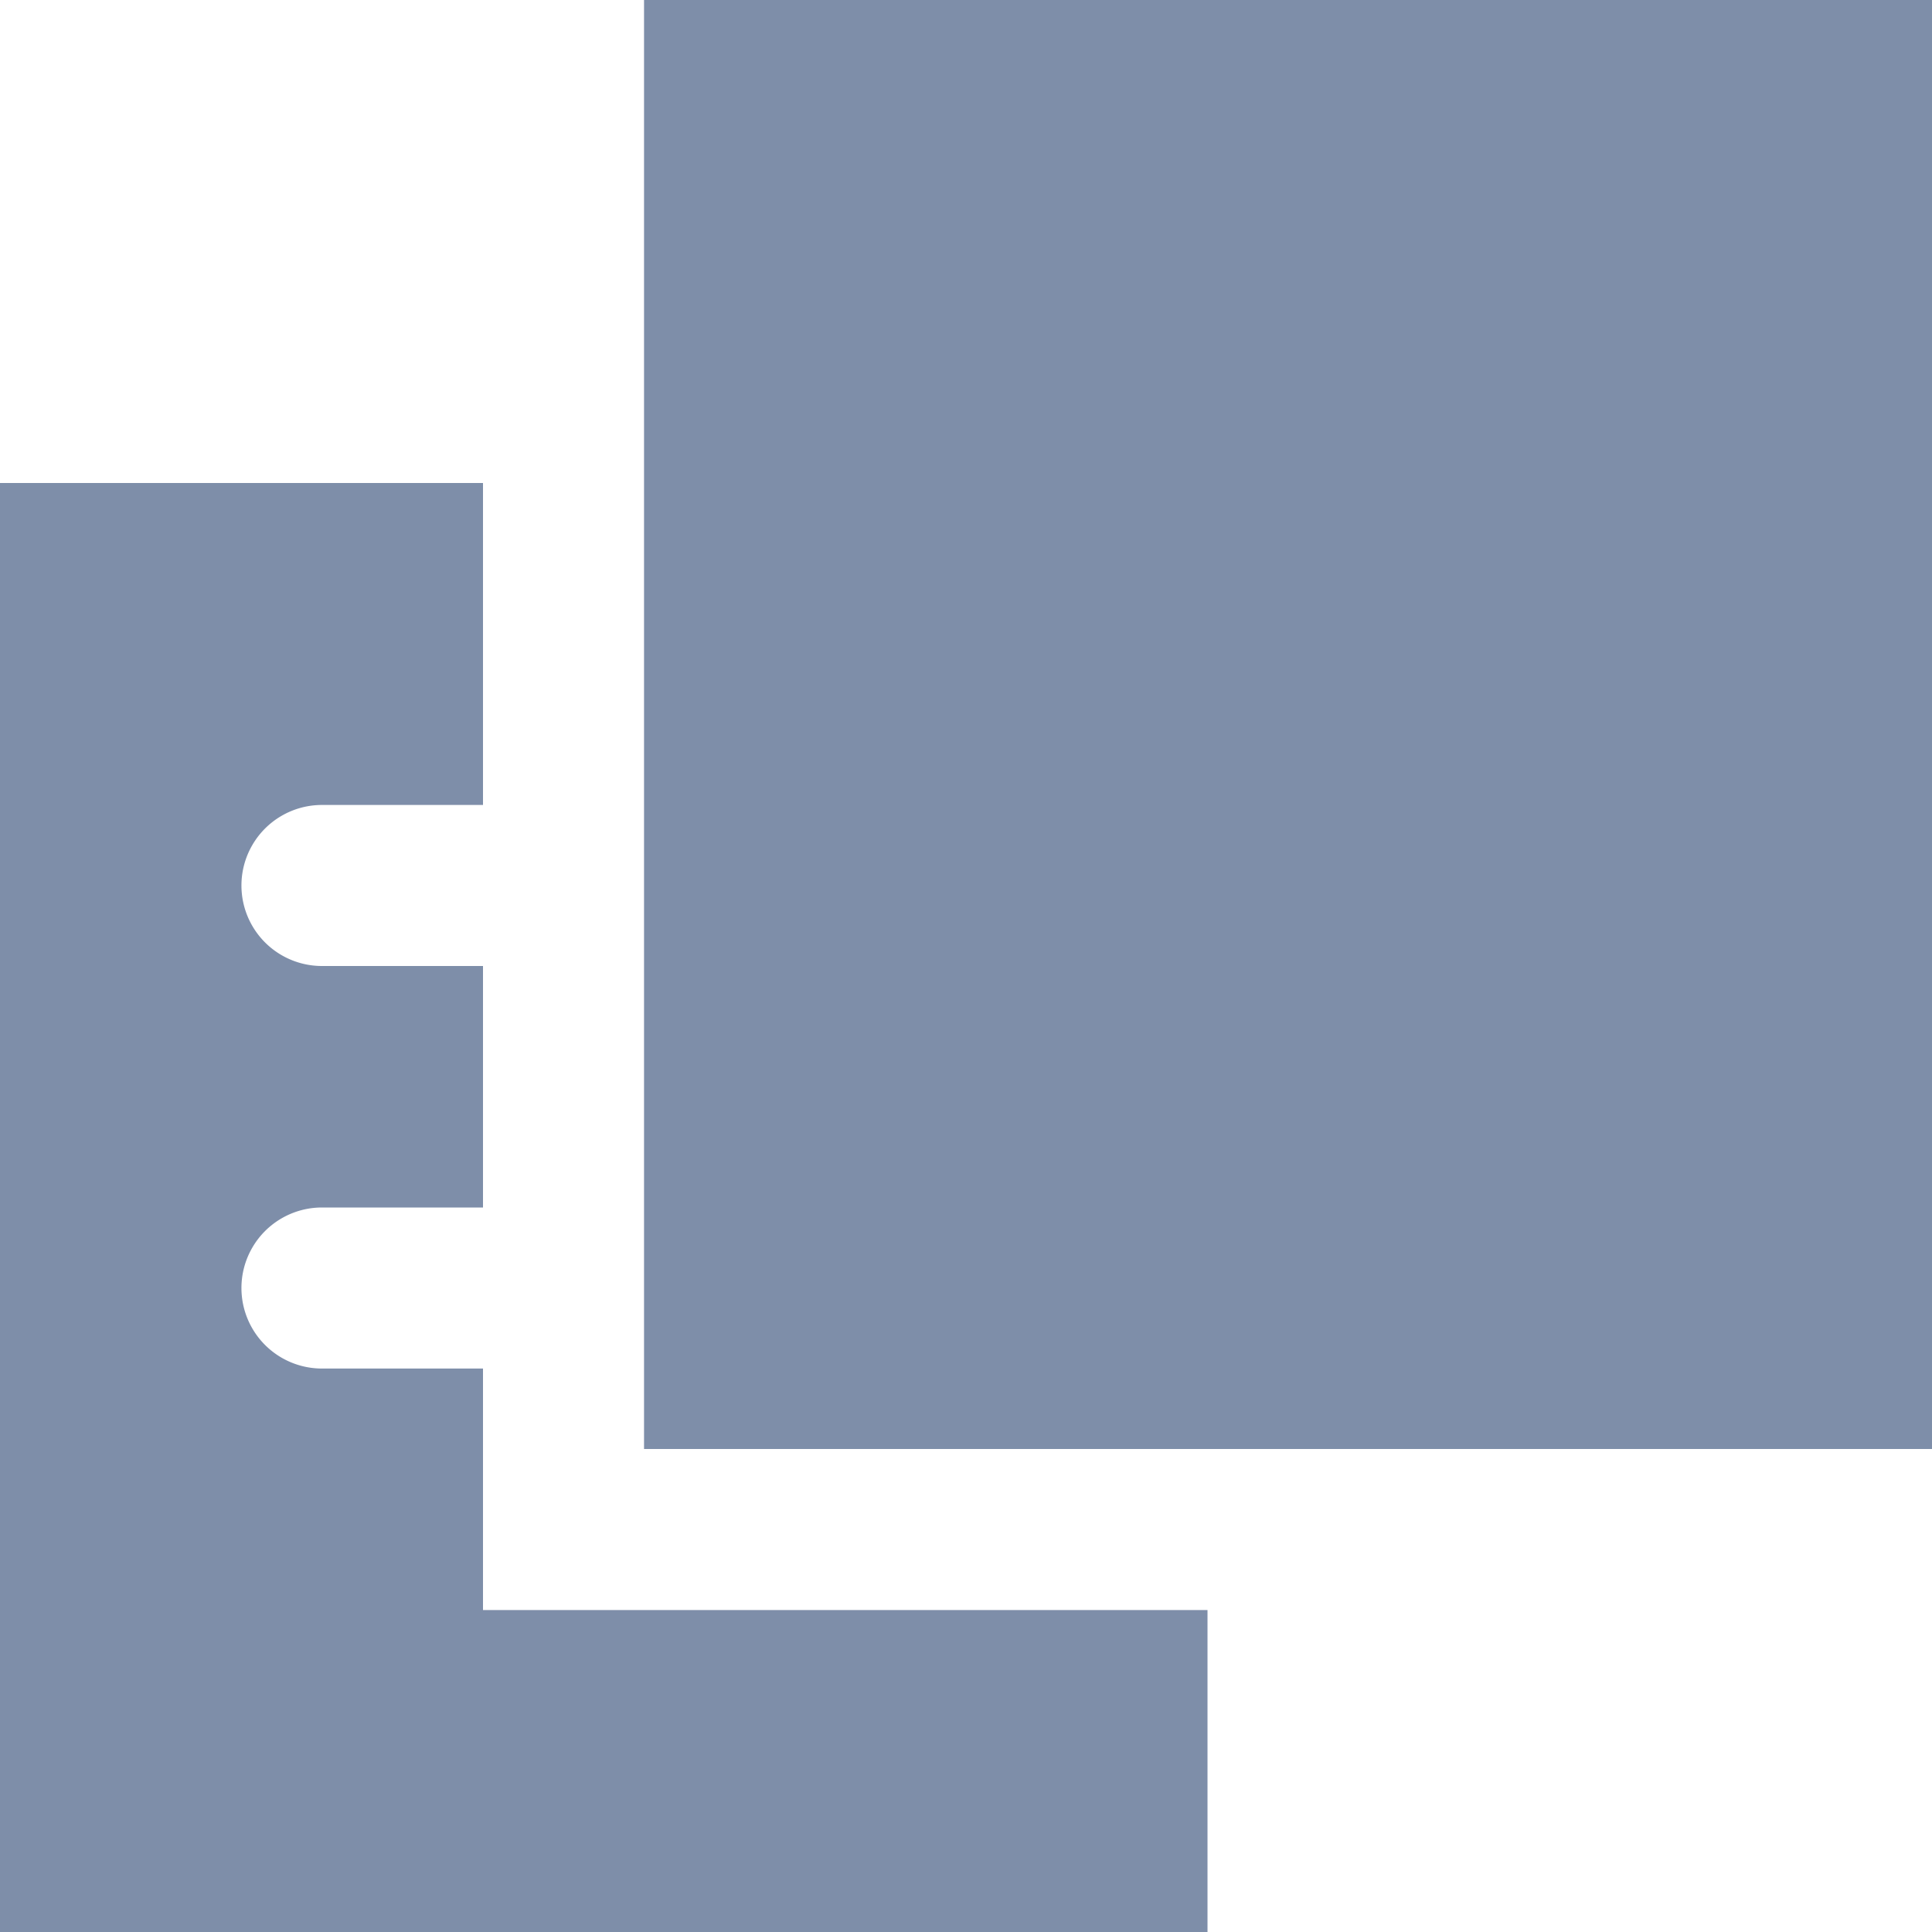 <svg xmlns="http://www.w3.org/2000/svg" width="17" height="17" viewBox="0 0 17 17"><defs><style>.a{fill:#7e8ea9;}</style></defs><path class="a" d="M0,17V4.25H4.25V7.083H2.833a.708.708,0,0,0,0,1.417H4.25v2.125H2.833a.708.708,0,0,0,0,1.417H4.25v2.125h6.375V17Zm5.667-4.25V0H17V12.75Z"/></svg>